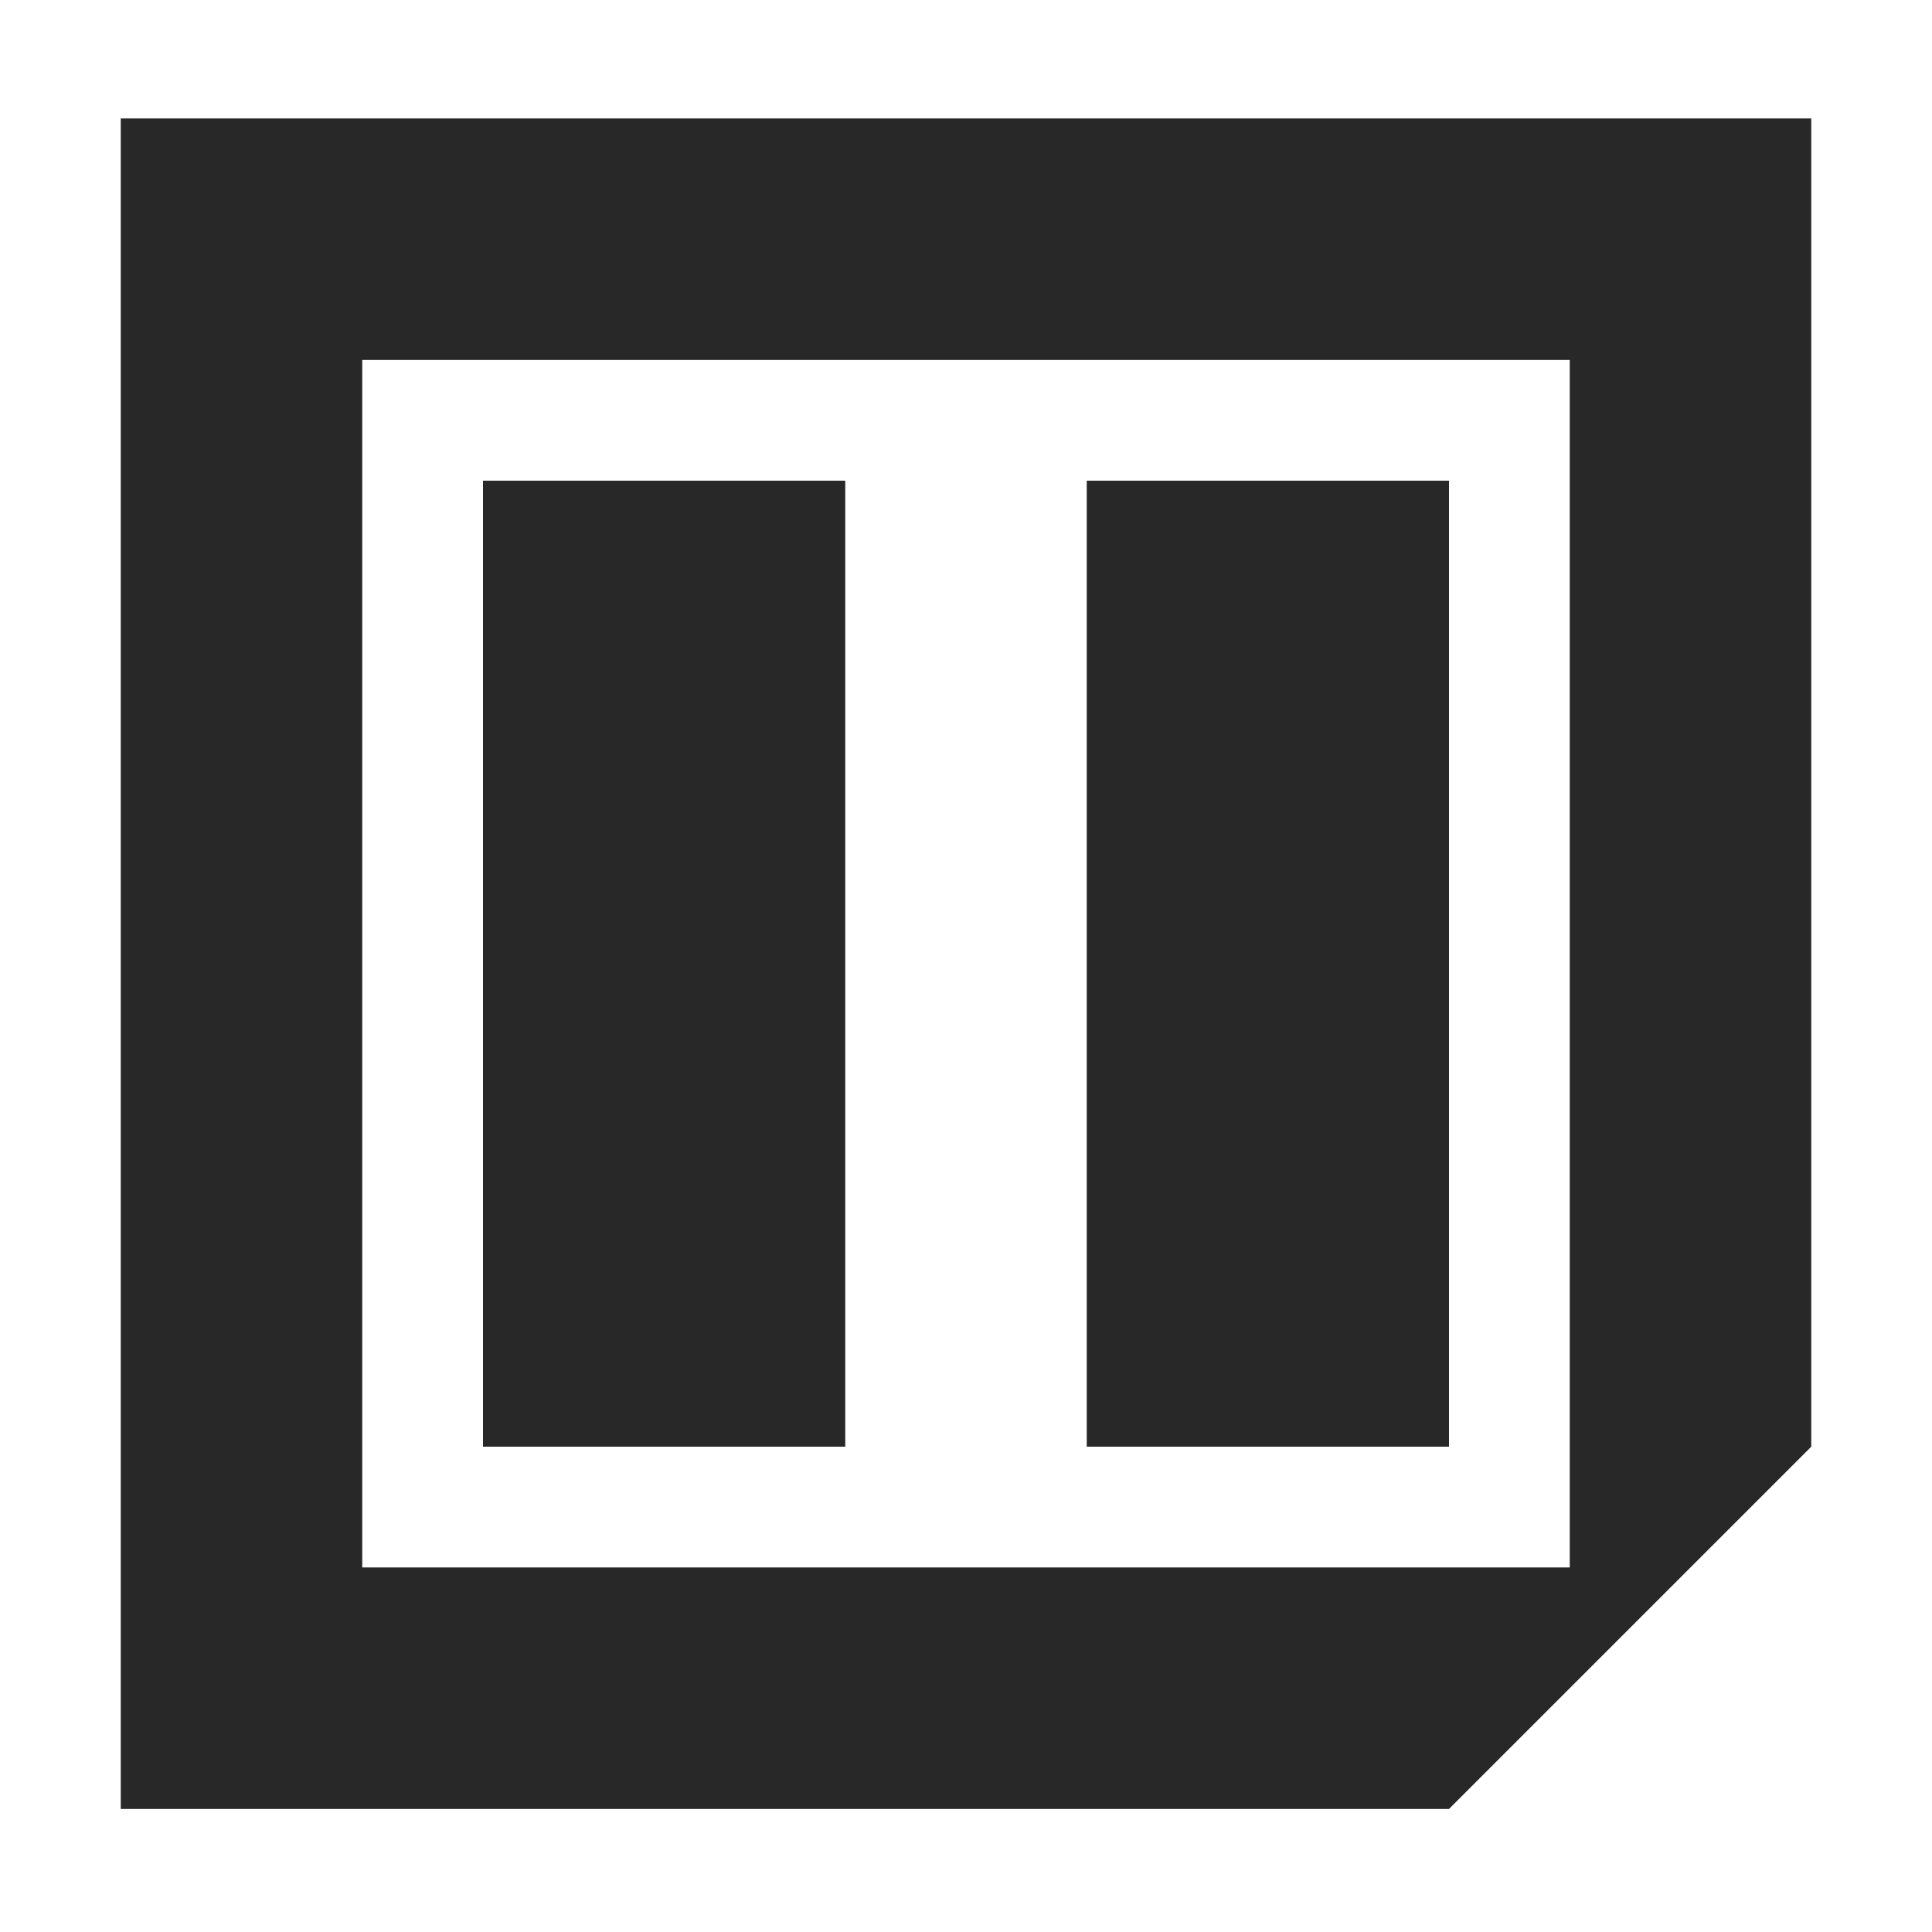 <svg width="16" height="16" version="1.1" xmlns="http://www.w3.org/2000/svg">
  <defs>
    <style id="current-color-scheme" type="text/css">.ColorScheme-Text { color:#282828; } .ColorScheme-Highlight { color:#458588; }</style>
  </defs>
  <path class="ColorScheme-Text" d="m1 0.981v14h11l3-3v-11h-14zm2 2h10v10h-10v-10zm1 1v8h3v-8h-3zm5 0v8h3v-8h-3z" fill="currentColor"/>
</svg>
